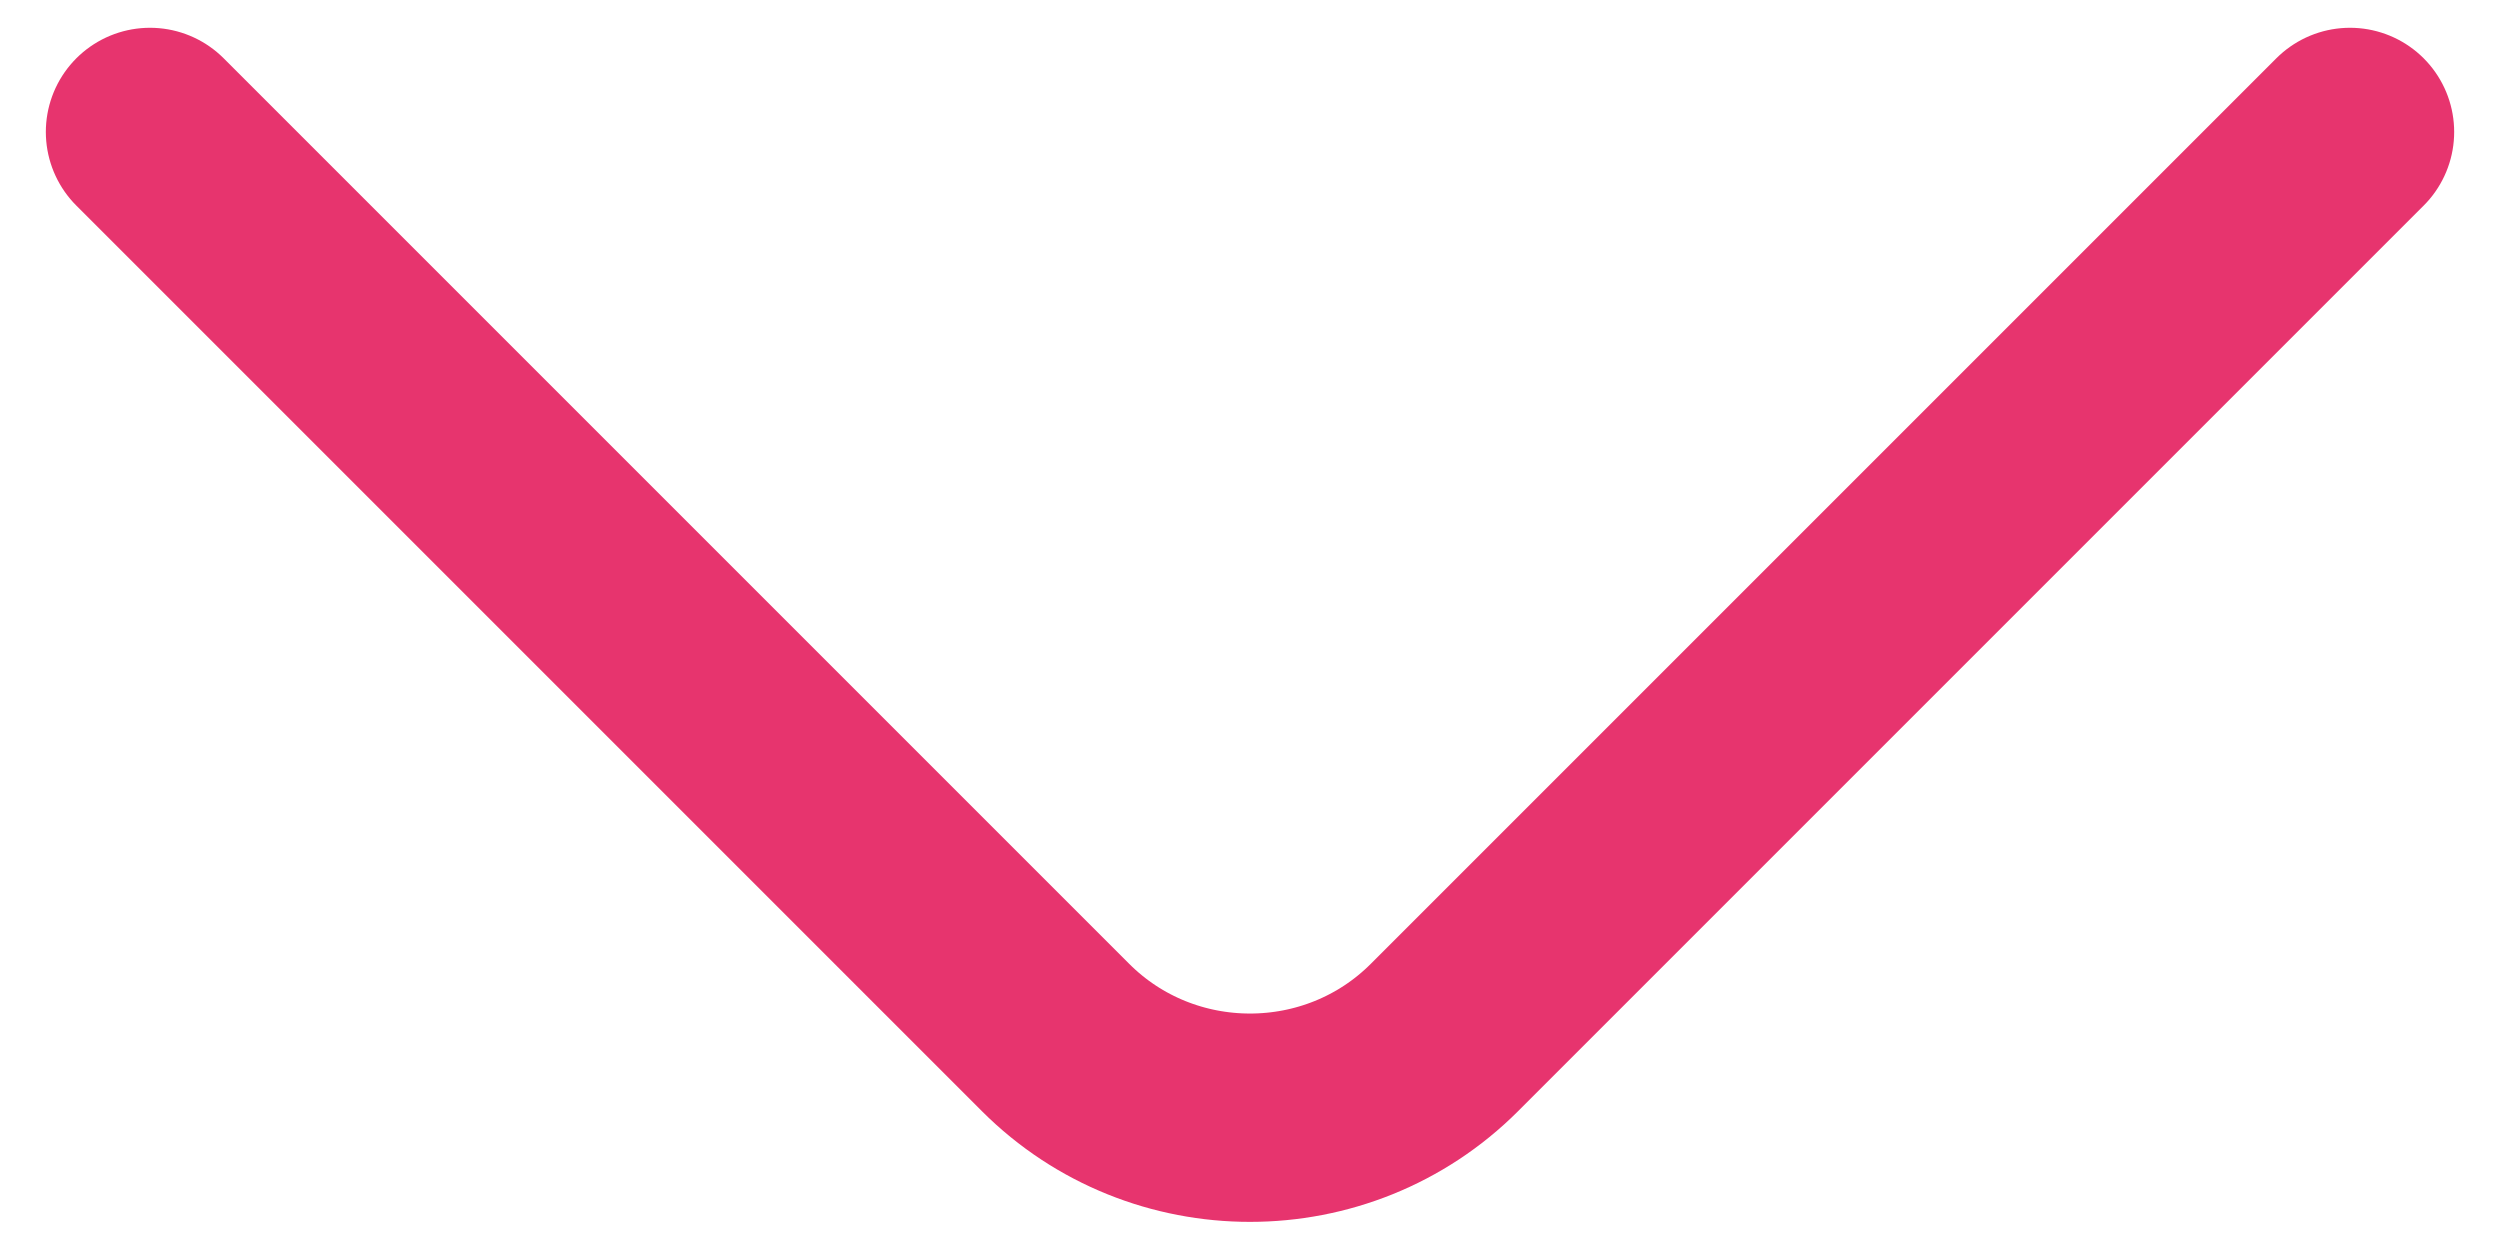 <svg width="18" height="9" viewBox="0 0 18 9" fill="none" xmlns="http://www.w3.org/2000/svg">
<path d="M16.92 0.95L10.4 7.47C9.63 8.24 8.37 8.24 7.6 7.47L1.08 0.95" stroke="#E7346E" stroke-width="1.5" stroke-miterlimit="10" stroke-linecap="round" stroke-linejoin="round"/>
</svg>

